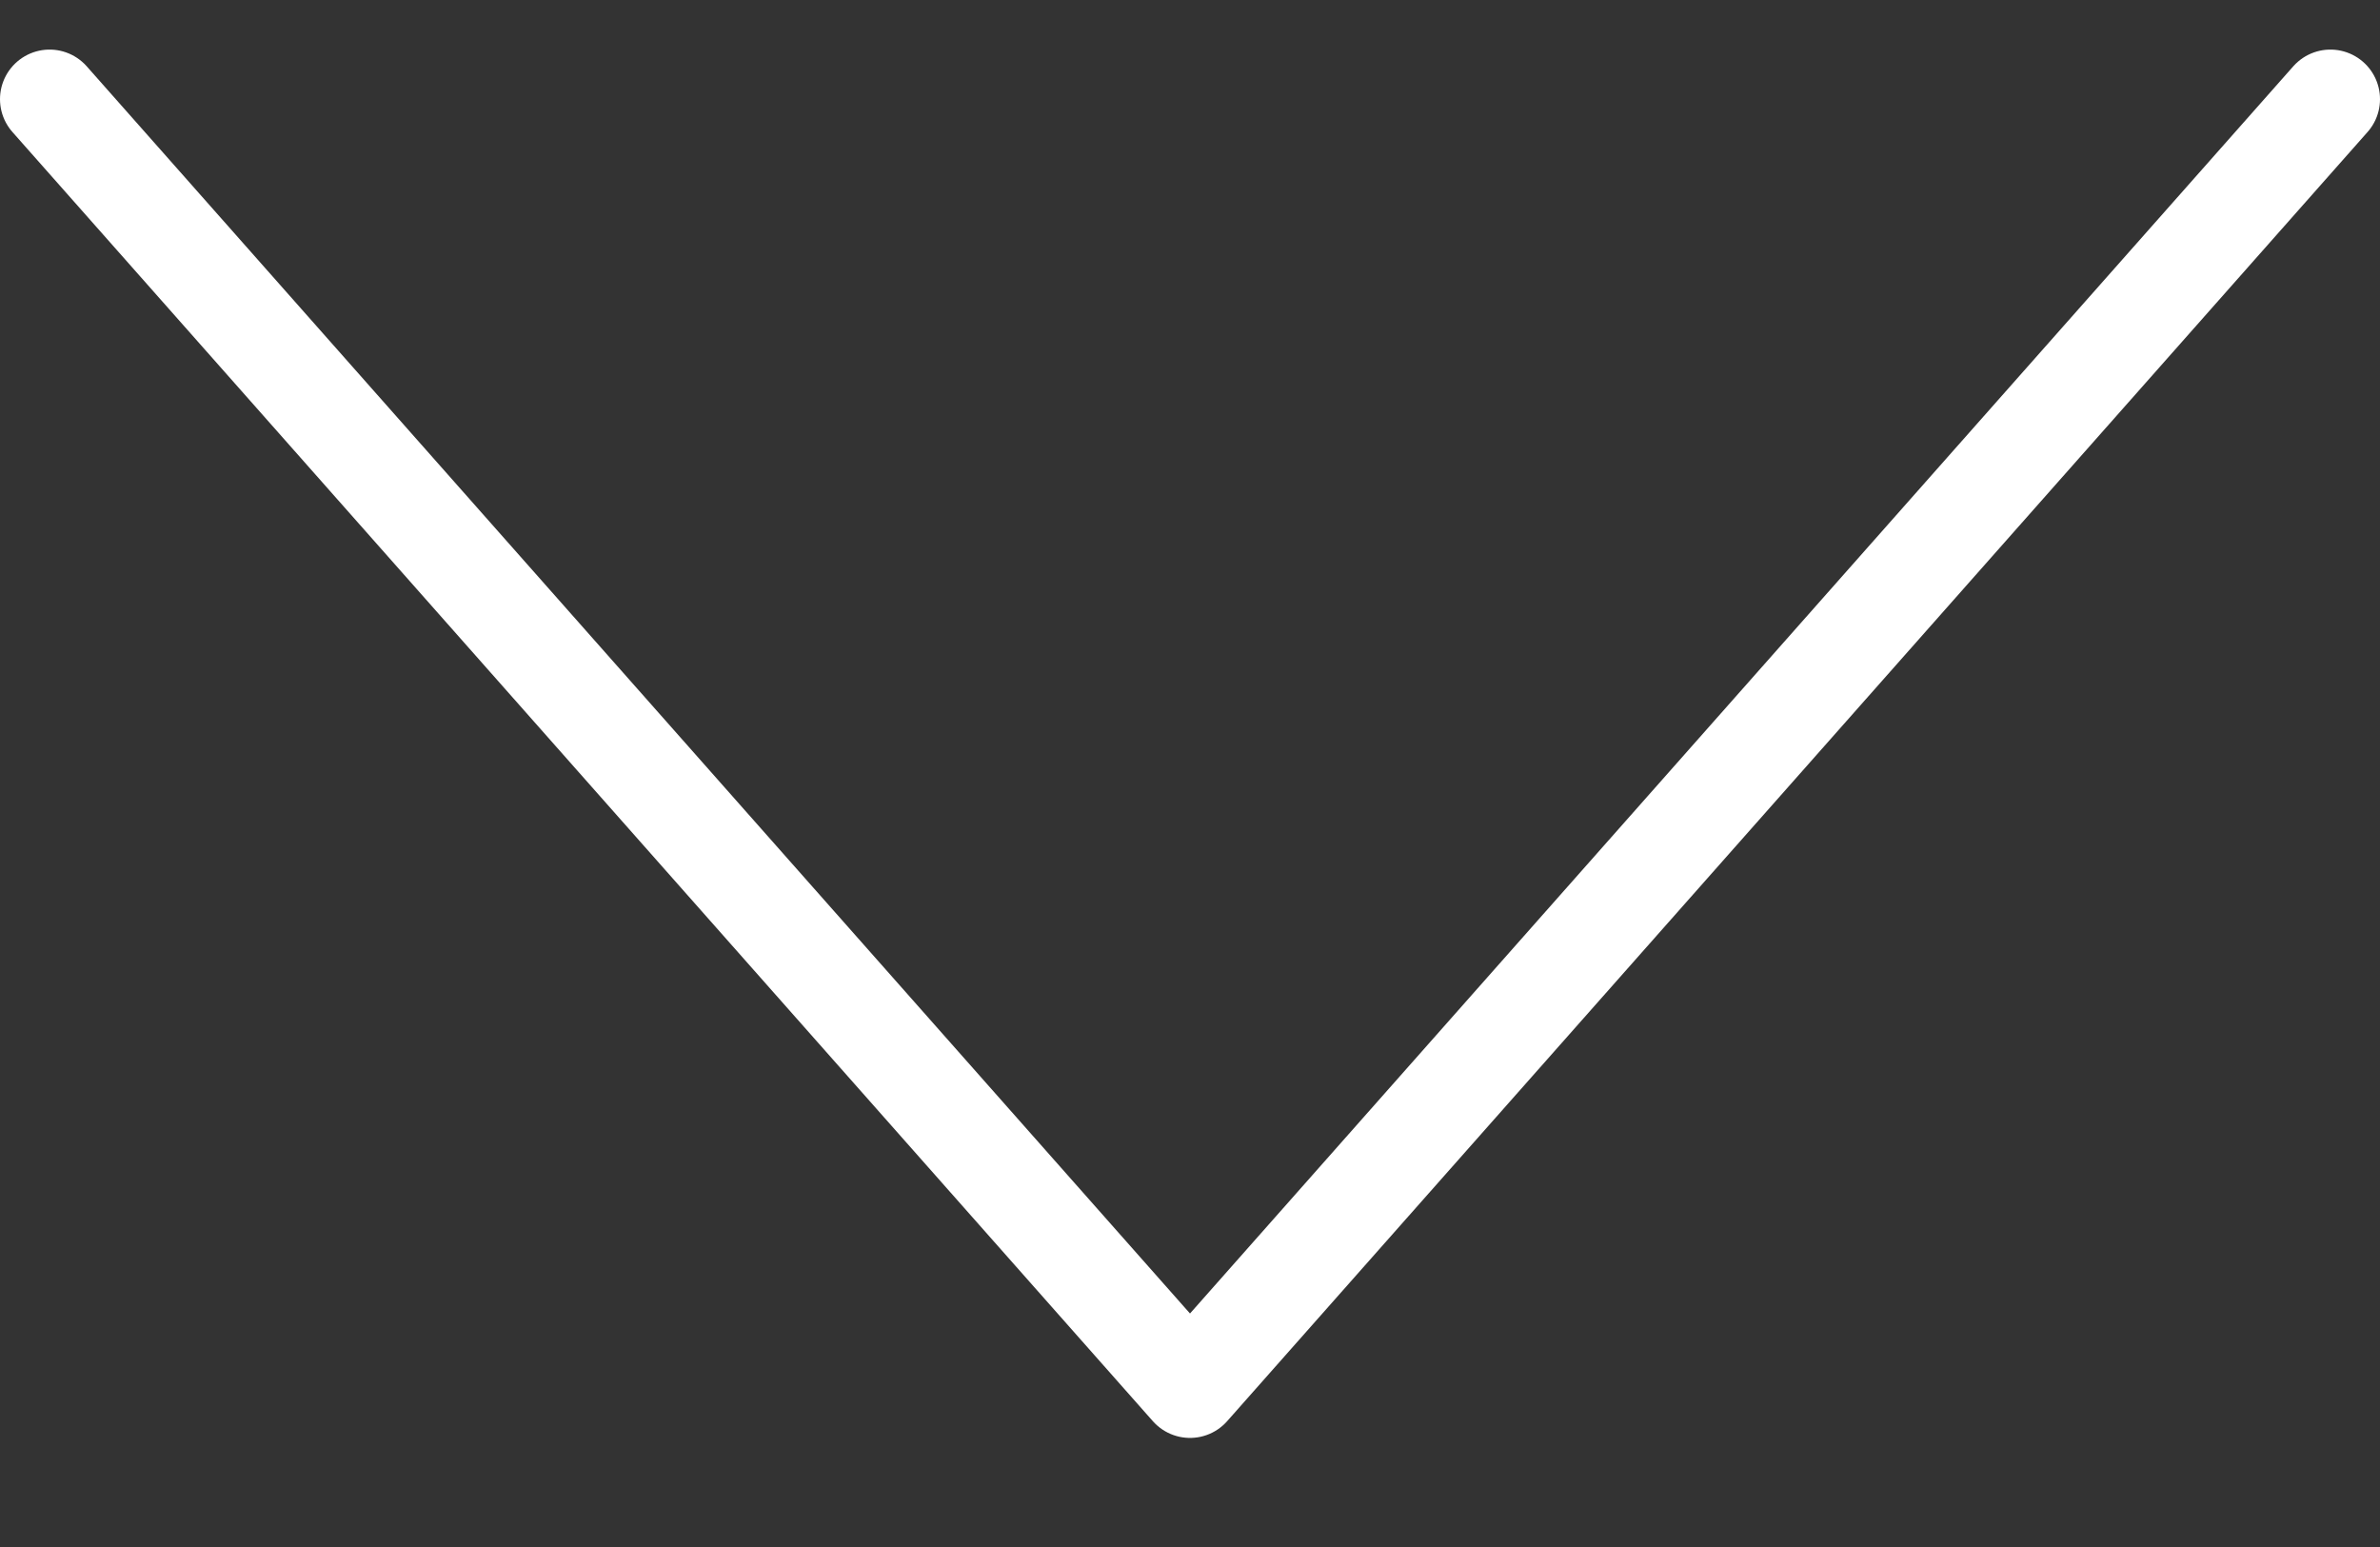 <?xml version="1.0" encoding="utf-8"?>
<!-- Generator: Adobe Illustrator 18.1.1, SVG Export Plug-In . SVG Version: 6.00 Build 0)  -->
<svg version="1.1" id="Outline_Icons" xmlns="http://www.w3.org/2000/svg" xmlns:xlink="http://www.w3.org/1999/xlink" x="0px"
	 y="0px" viewBox="-106 71.2 24 15.6" enable-background="new -106 71.2 24 15.6" xml:space="preserve">
<rect x="-106" y="71.2" width="24" height="15.6" fill="#333333" stroke="none"/>
<polyline fill="none" stroke="#FFFFFF" stroke-linecap="round" stroke-linejoin="round" stroke-miterlimit="10" points="
	-105.5,72.2 -94,85.2 -82.5,72.2 "/>
</svg>
